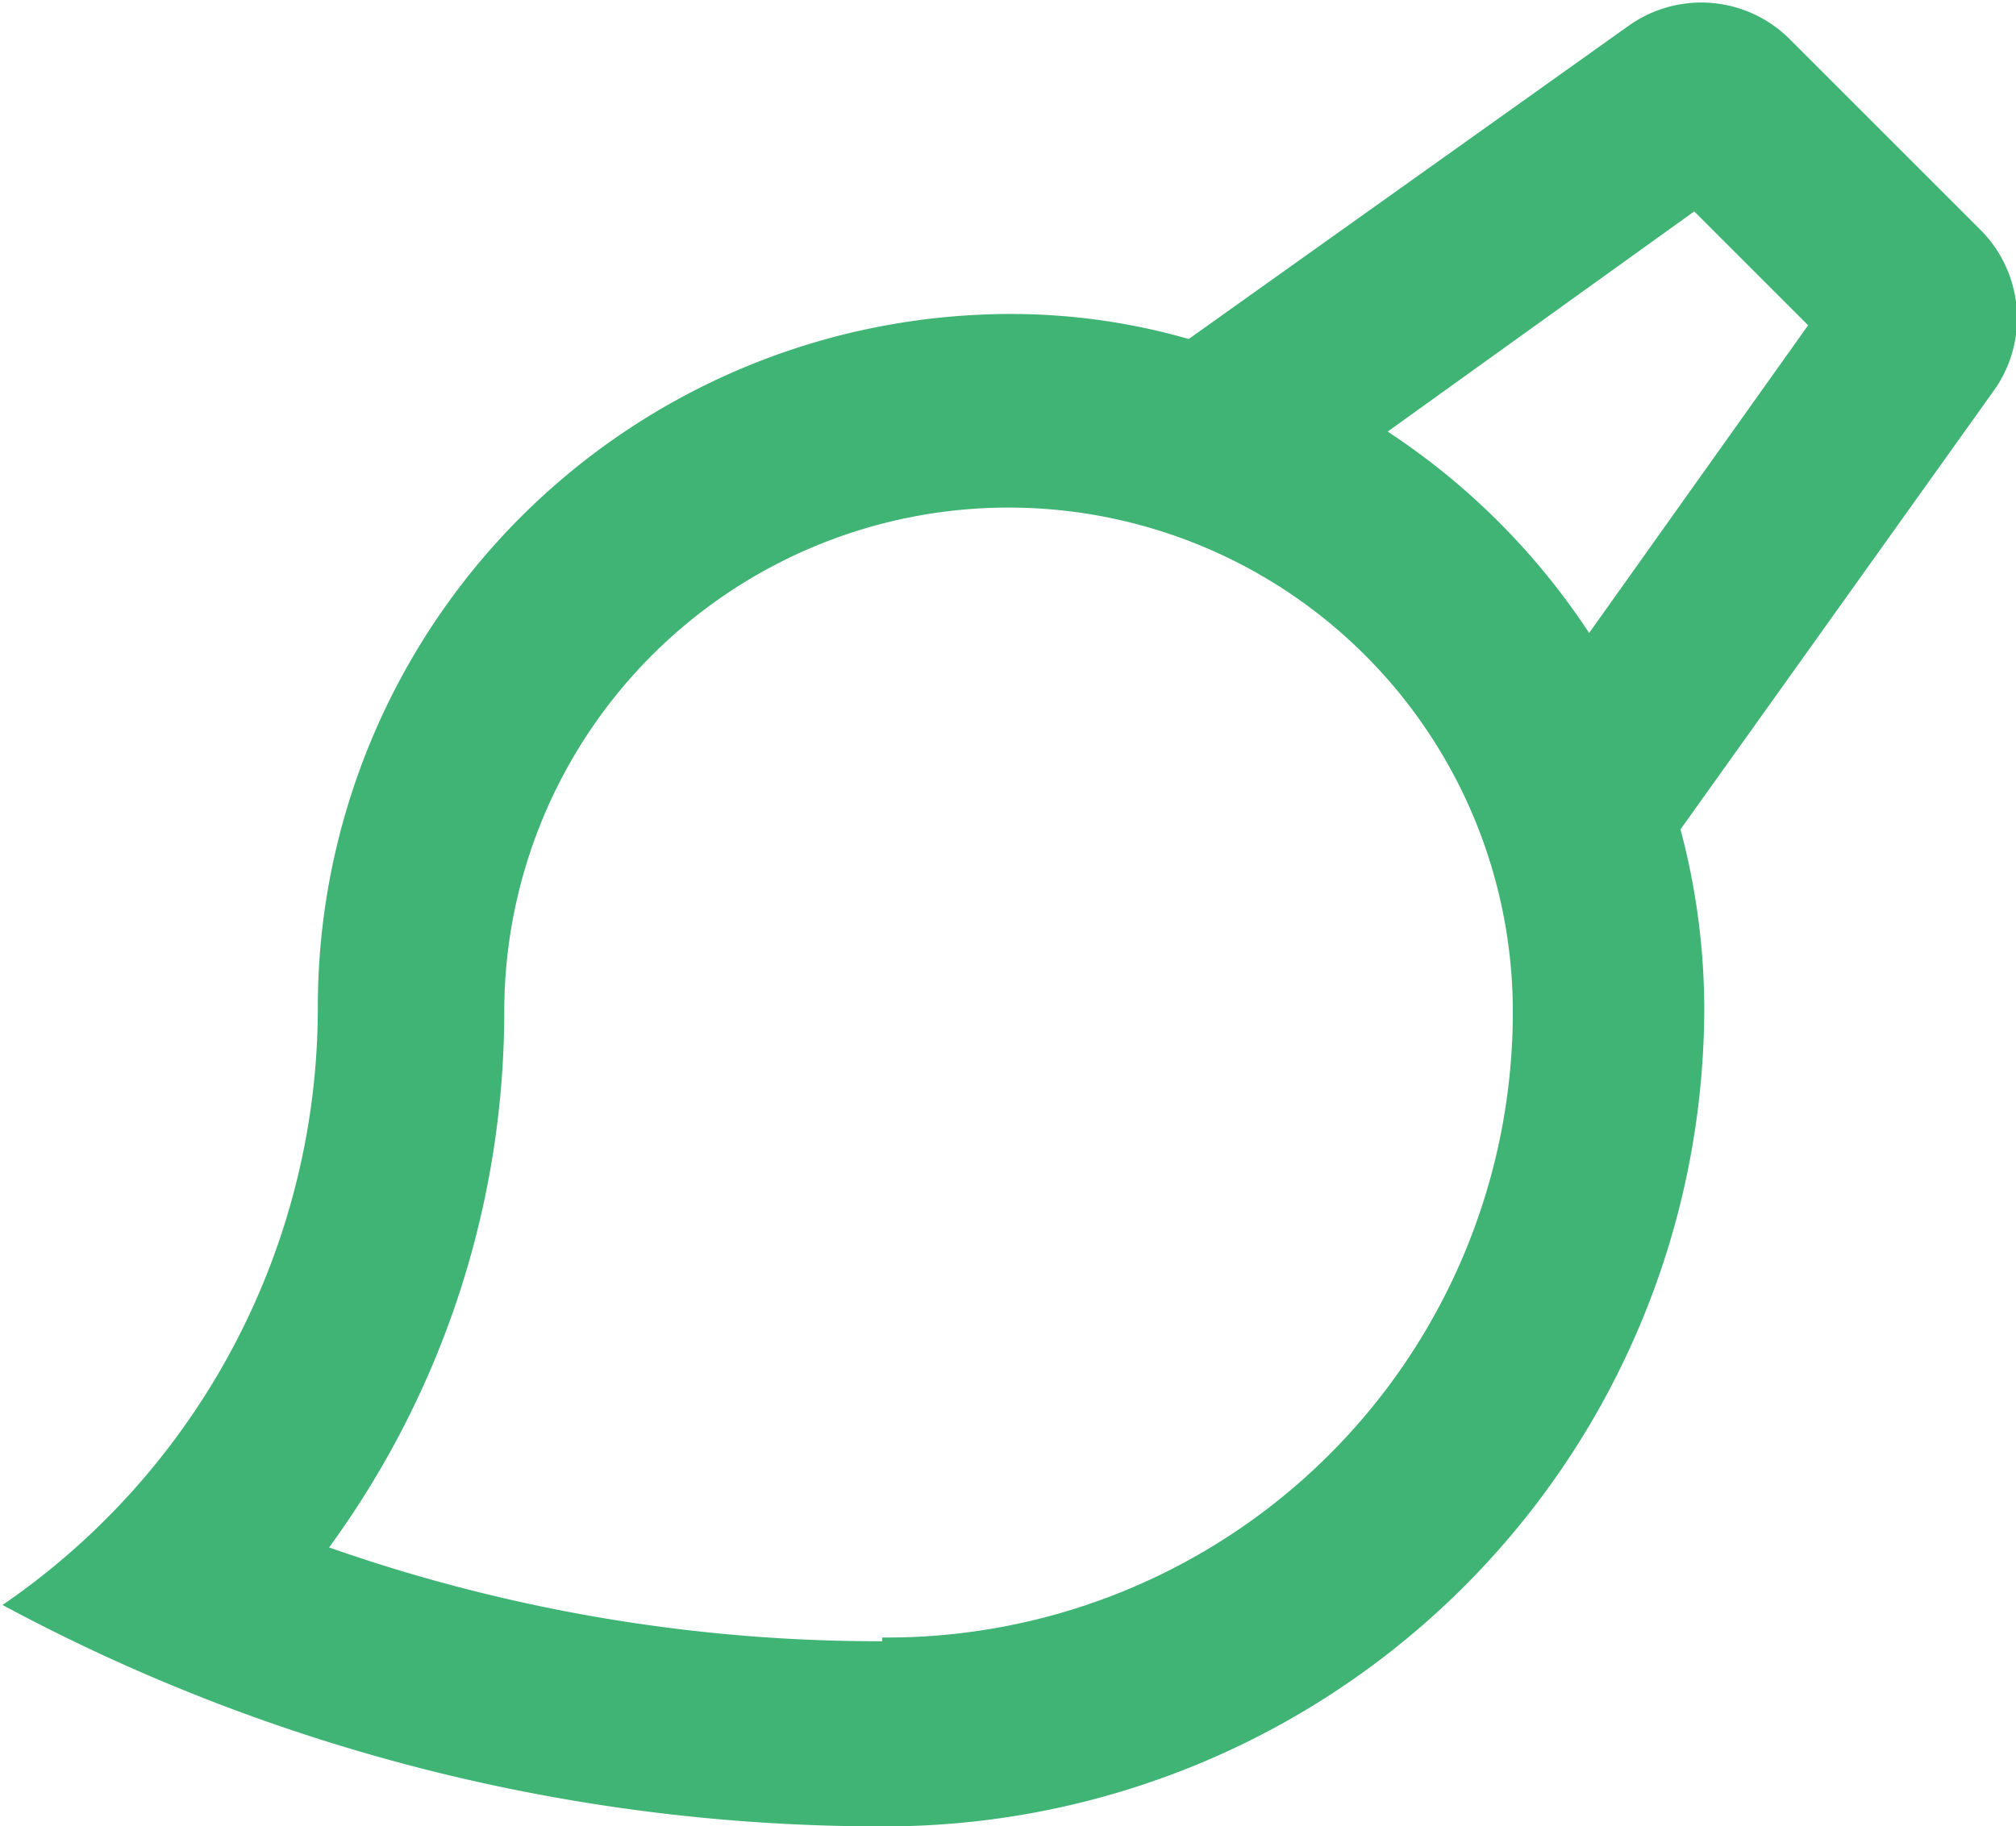 <?xml version="1.0" standalone="no"?><!DOCTYPE svg PUBLIC "-//W3C//DTD SVG 1.1//EN" "http://www.w3.org/Graphics/SVG/1.1/DTD/svg11.dtd"><svg t="1741448446065" class="icon" viewBox="0 0 1130 1024" version="1.1" xmlns="http://www.w3.org/2000/svg" p-id="4421" id="mx_n_1741448446066" xmlns:xlink="http://www.w3.org/1999/xlink" width="220.703" height="200"><path d="M1130.607 178.148a70.137 70.137 0 0 0-21.041-49.797L1003.659 22.444a70.137 70.137 0 0 0-91.178-7.715L666.3 190.071a359.802 359.802 0 0 0-99.594-14.027 388.558 388.558 0 0 0-388.558 388.558 406.093 406.093 0 0 1-176.745 335.254 1040.13 1040.13 0 0 0 494.465 124.142 459.397 459.397 0 0 0 459.397-459.397 392.065 392.065 0 0 0-13.326-99.594l176.745-247.583a70.137 70.137 0 0 0 11.923-39.277zM494.465 920.196a931.418 931.418 0 0 1-310.005-52.603 509.895 509.895 0 0 0 98.192-300.887 282.652 282.652 0 0 1 565.303 0 350.684 350.684 0 0 1-353.49 351.386z m396.273-565.303a393.468 393.468 0 0 0-112.92-112.92l171.835-123.441 63.825 63.825z" fill="#40B474" p-id="4422"></path></svg>